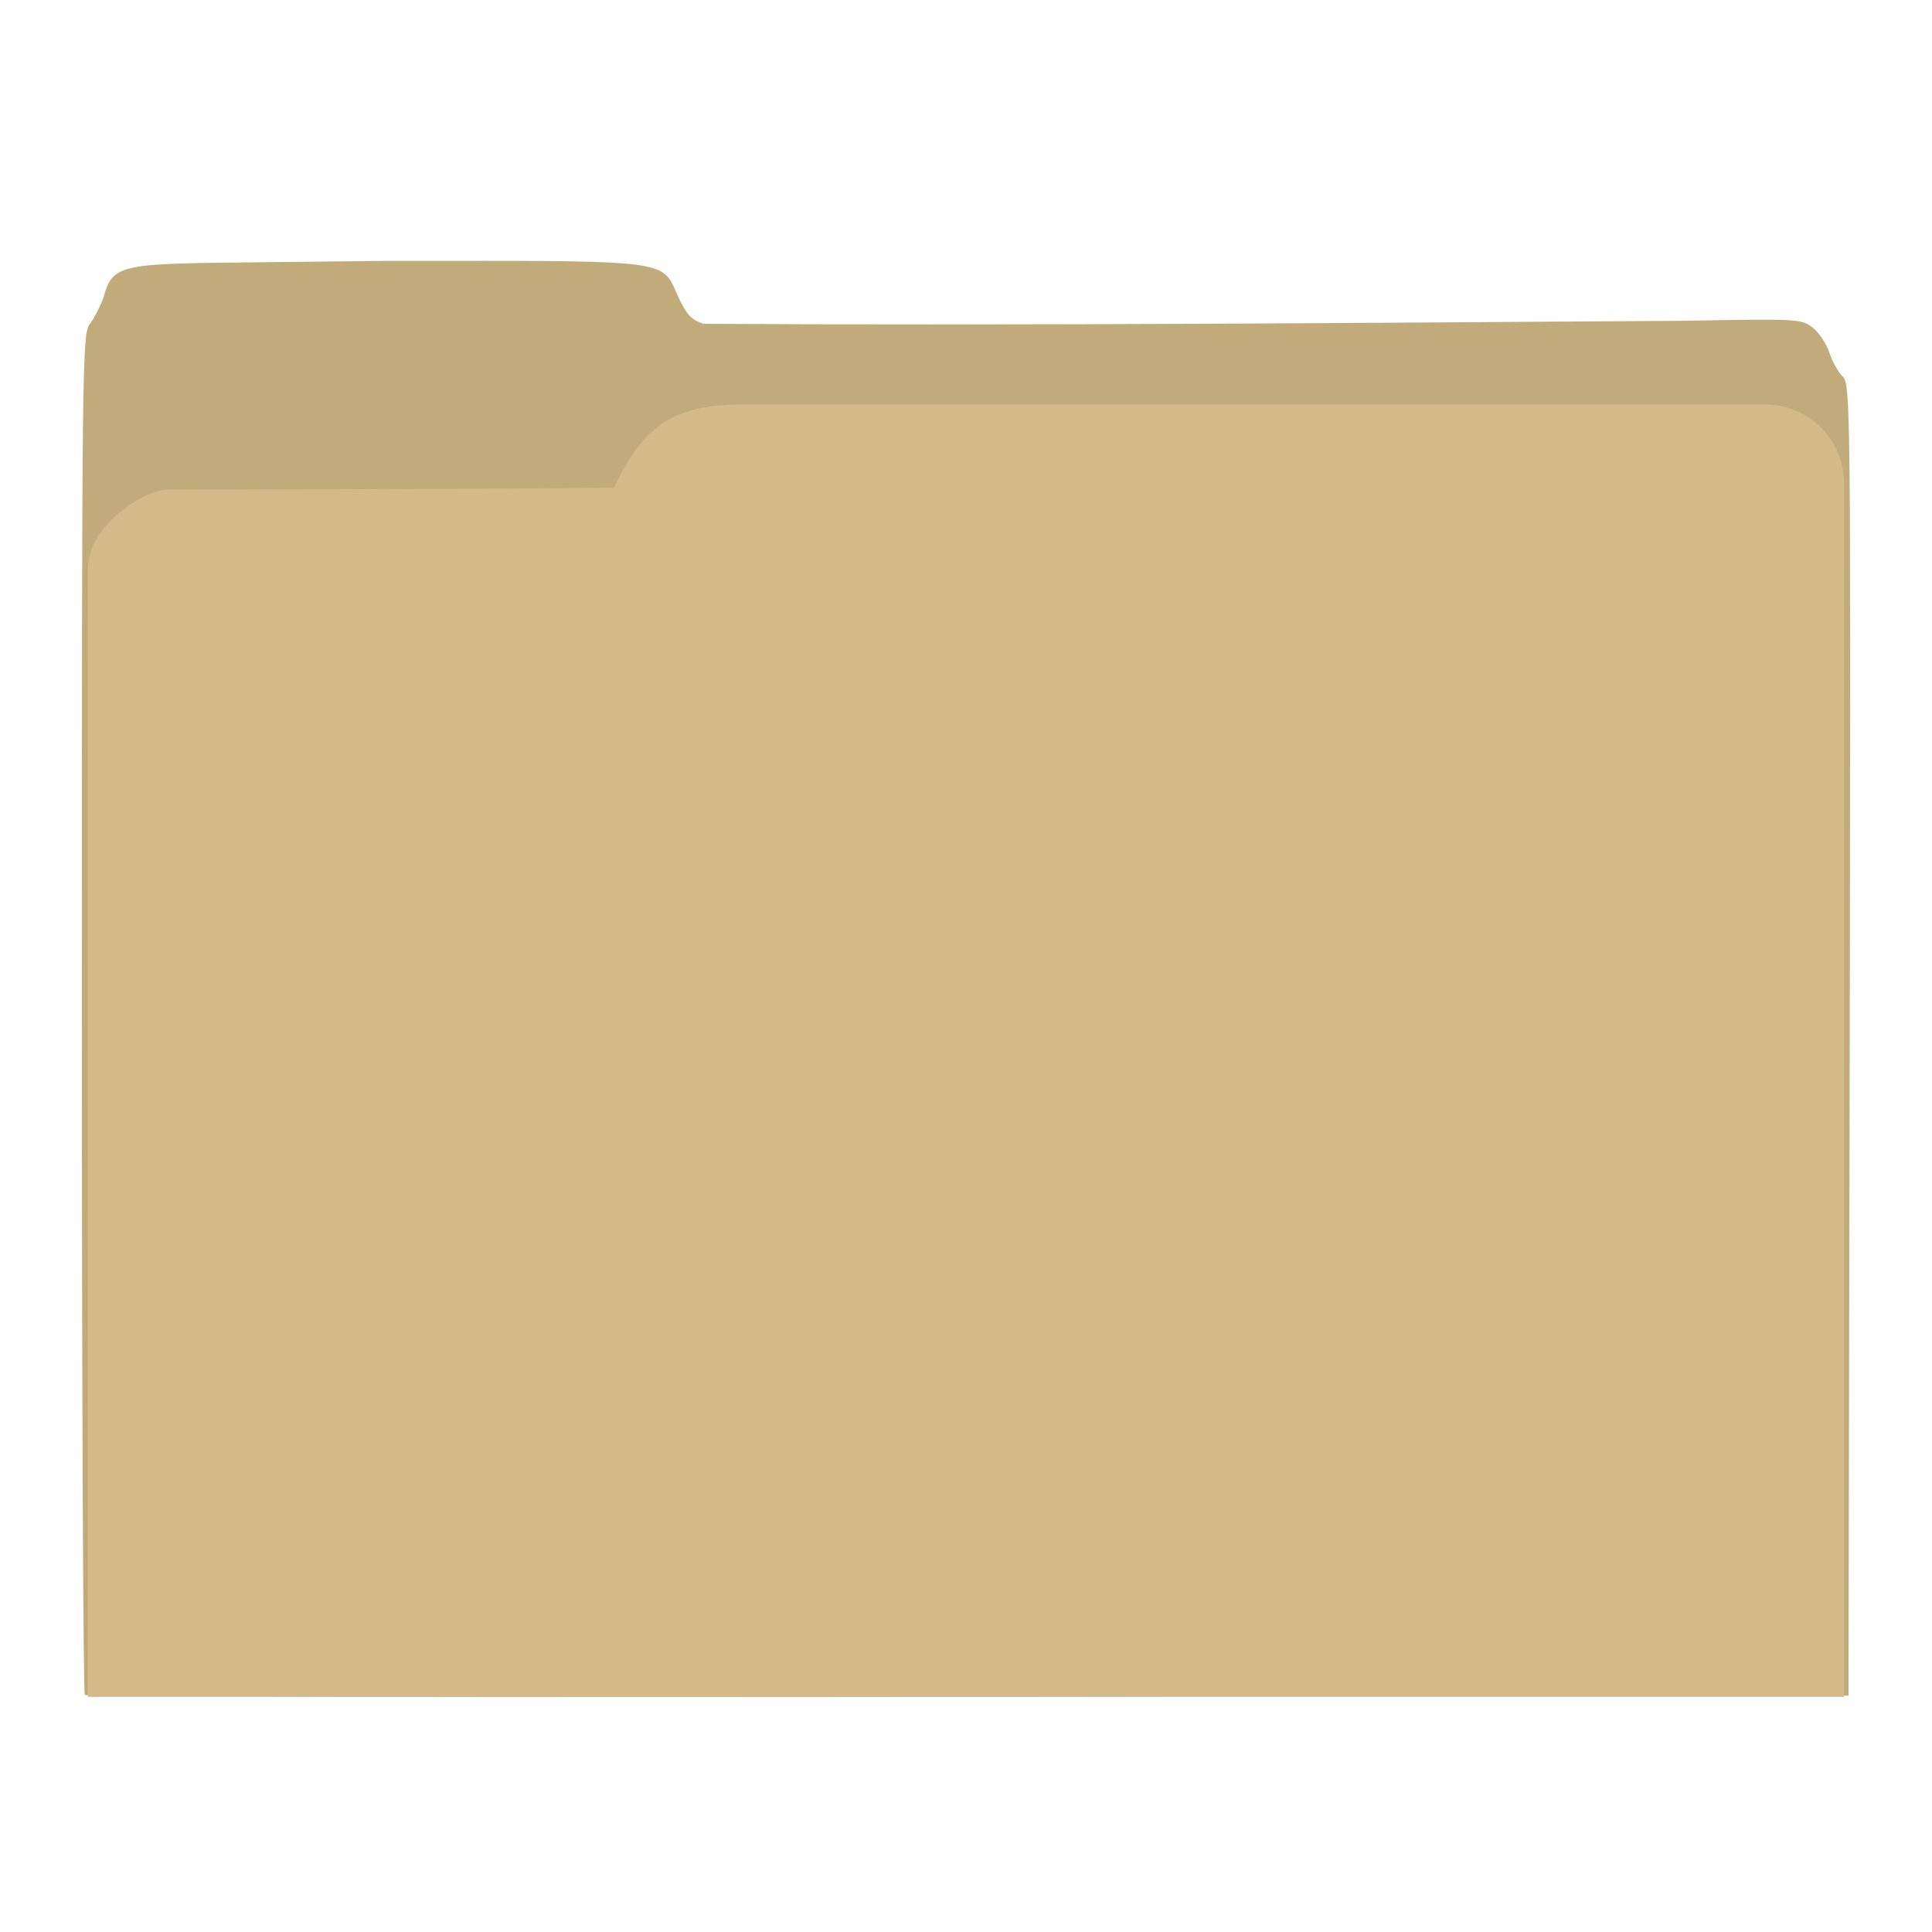 <svg viewBox="0 0 450 450" xmlns="http://www.w3.org/2000/svg" version="1.1">
<g>
<path fill="#c2ab7a" d="m112.09,60.76c-6.411,0.001 -13.78,-0.01 -22.281,0l-27.907,0.31c-33.052,0.38 -35.684,0.071 -37.749,8.095c-0.743,2.075 -2.197,4.954 -3.219,6.266c-1.792,2.301 -1.875,7.849 -1.875,160.48c0,87.009 0.32,158.51 0.688,158.87c0.368,0.368 92.956,0.545 205.75,0.406l205.06,-0.25l0.281,-152.72c0.245,-148.06 0.188,-152.76 -1.625,-154.5c-1.029,-0.986 -2.431,-3.477 -3.094,-5.531c-0.663,-2.054 -2.402,-4.676 -3.875,-5.844c-2.619,-2.077 -3.255,-2.114 -29.969,-1.625c-75.333,0.467 -148.74,1.149 -228.44,0.703c-2.753,-0.908 -3.916,-2.088 -5.844,-6.266c-3.554,-7.701 -1.032,-8.41 -45.906,-8.405l0.005,0.011z"/>
<path fill="#d2bb89" d="m172.95,94.21c-17.018,0 -23.375,5.733 -29.982,19.395c-28.486,0.318 -98.985,0.449 -104.08,0.449c-5.095,0 -18.406,8.215 -18.406,18.406l0,31.875l0,212.53l0,18.375l18.406,0l110.69,0l261.53,0l18.406,0l0,-18.375l0,-212.53l0,-31.875l0,-19.844c0,-10.191 -8.215,-18.406 -18.406,-18.406l-238.158,0.001z"/>
</g>
</svg>